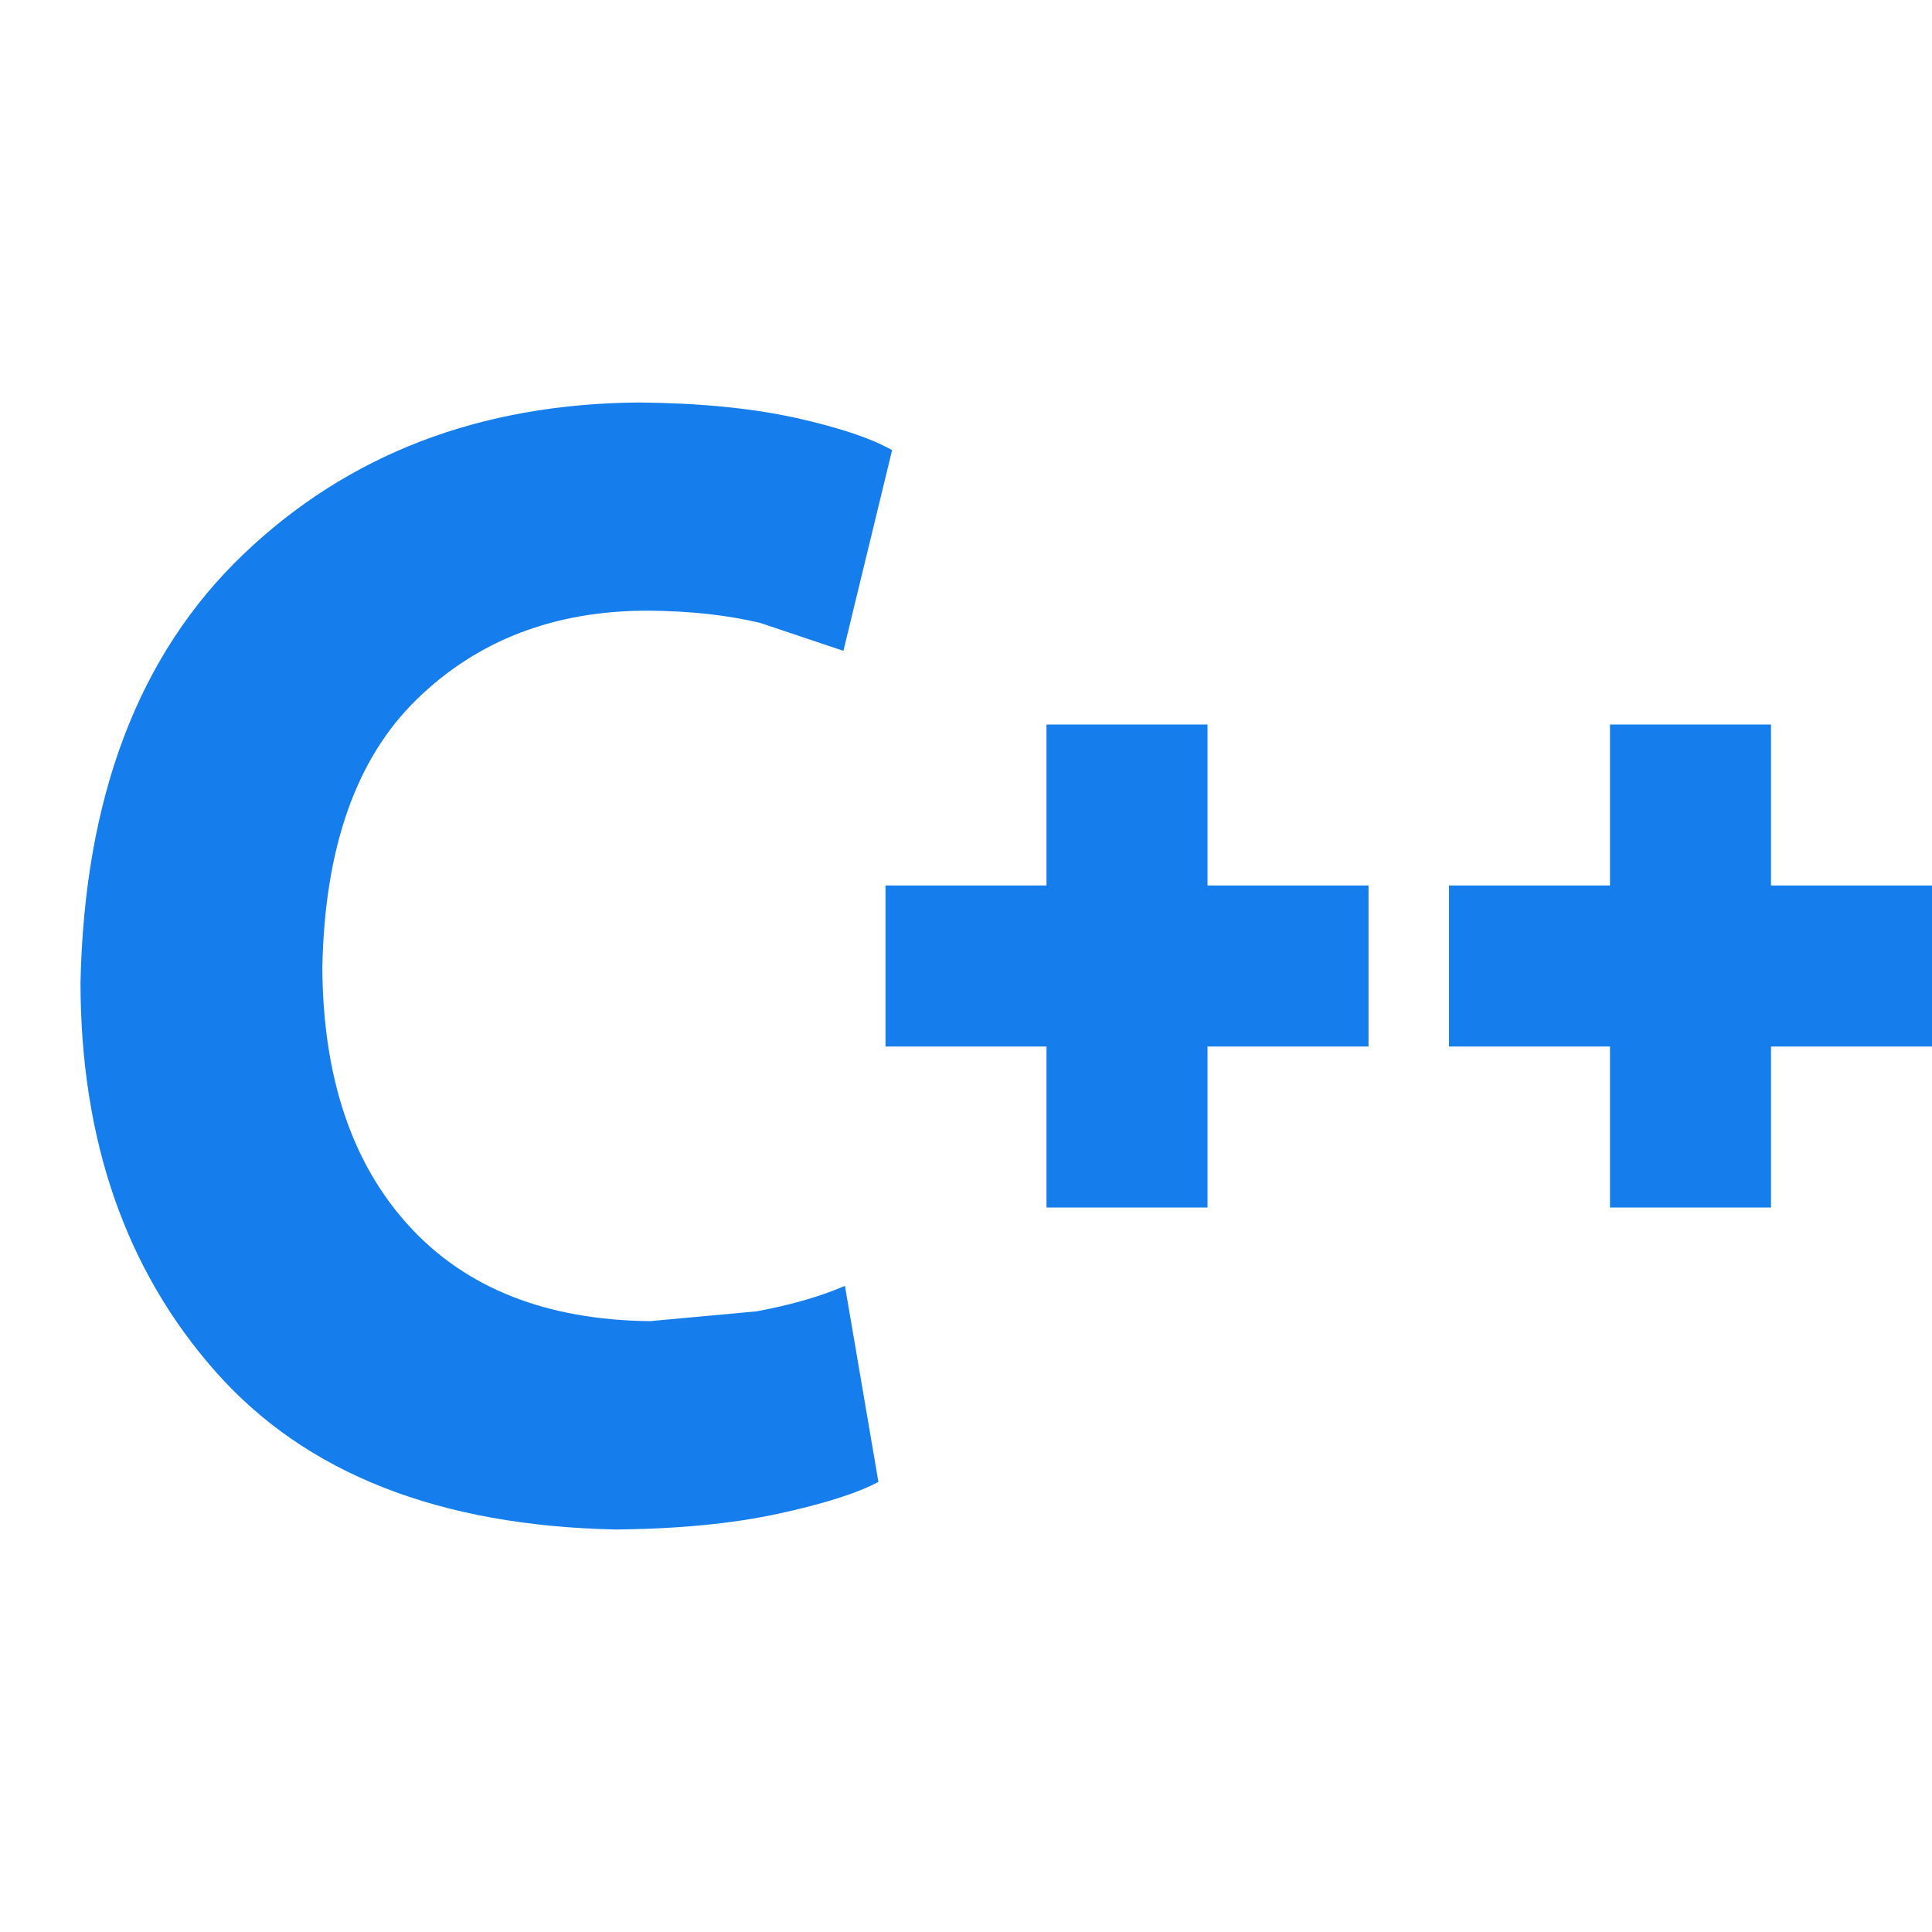 ﻿<?xml version="1.0" encoding="utf-8"?>
<!DOCTYPE svg PUBLIC "-//W3C//DTD SVG 1.1//EN" "http://www.w3.org/Graphics/SVG/1.1/DTD/svg11.dtd">
<svg xmlns="http://www.w3.org/2000/svg" xmlns:xlink="http://www.w3.org/1999/xlink" version="1.1" baseProfile="full" width="24" height="24" viewBox="0 0 24.00 24.00" enable-background="new 0 0 24.00 24.00" xml:space="preserve">
	<path fill="#157dec" fill-opacity="1" stroke-width="0.2" stroke-linejoin="round" d="M 10.496,15.973L 10.912,18.409C 10.649,18.549 10.234,18.681 9.668,18.804C 9.102,18.927 8.431,18.992 7.657,19C 5.453,18.956 3.793,18.302 2.677,17.038C 1.561,15.775 1.002,14.165 1,12.208C 1.048,9.903 1.722,8.129 3.023,6.886C 4.323,5.643 5.963,5.014 7.941,5C 8.694,5.007 9.341,5.071 9.881,5.19C 10.421,5.31 10.822,5.444 11.082,5.592L 10.477,8.085L 9.443,7.738C 9.038,7.641 8.575,7.59 8.054,7.586C 6.892,7.584 5.933,7.951 5.178,8.687C 4.422,9.422 4.031,10.536 4.004,12.029C 4.014,13.388 4.373,14.455 5.081,15.229C 5.788,16.003 6.786,16.397 8.073,16.412L 9.398,16.29C 9.828,16.21 10.194,16.105 10.496,15.973 Z M 11,11L 13,11L 13,9L 15,9L 15,11L 17,11L 17,13L 15,13L 15,15L 13,15L 13,13L 11,13L 11,11 Z M 18,11L 20,11L 20,9L 22,9L 22,11L 24,11L 24,13L 22,13L 22,15L 20,15L 20,13L 18,13L 18,11 Z "/>
</svg>
